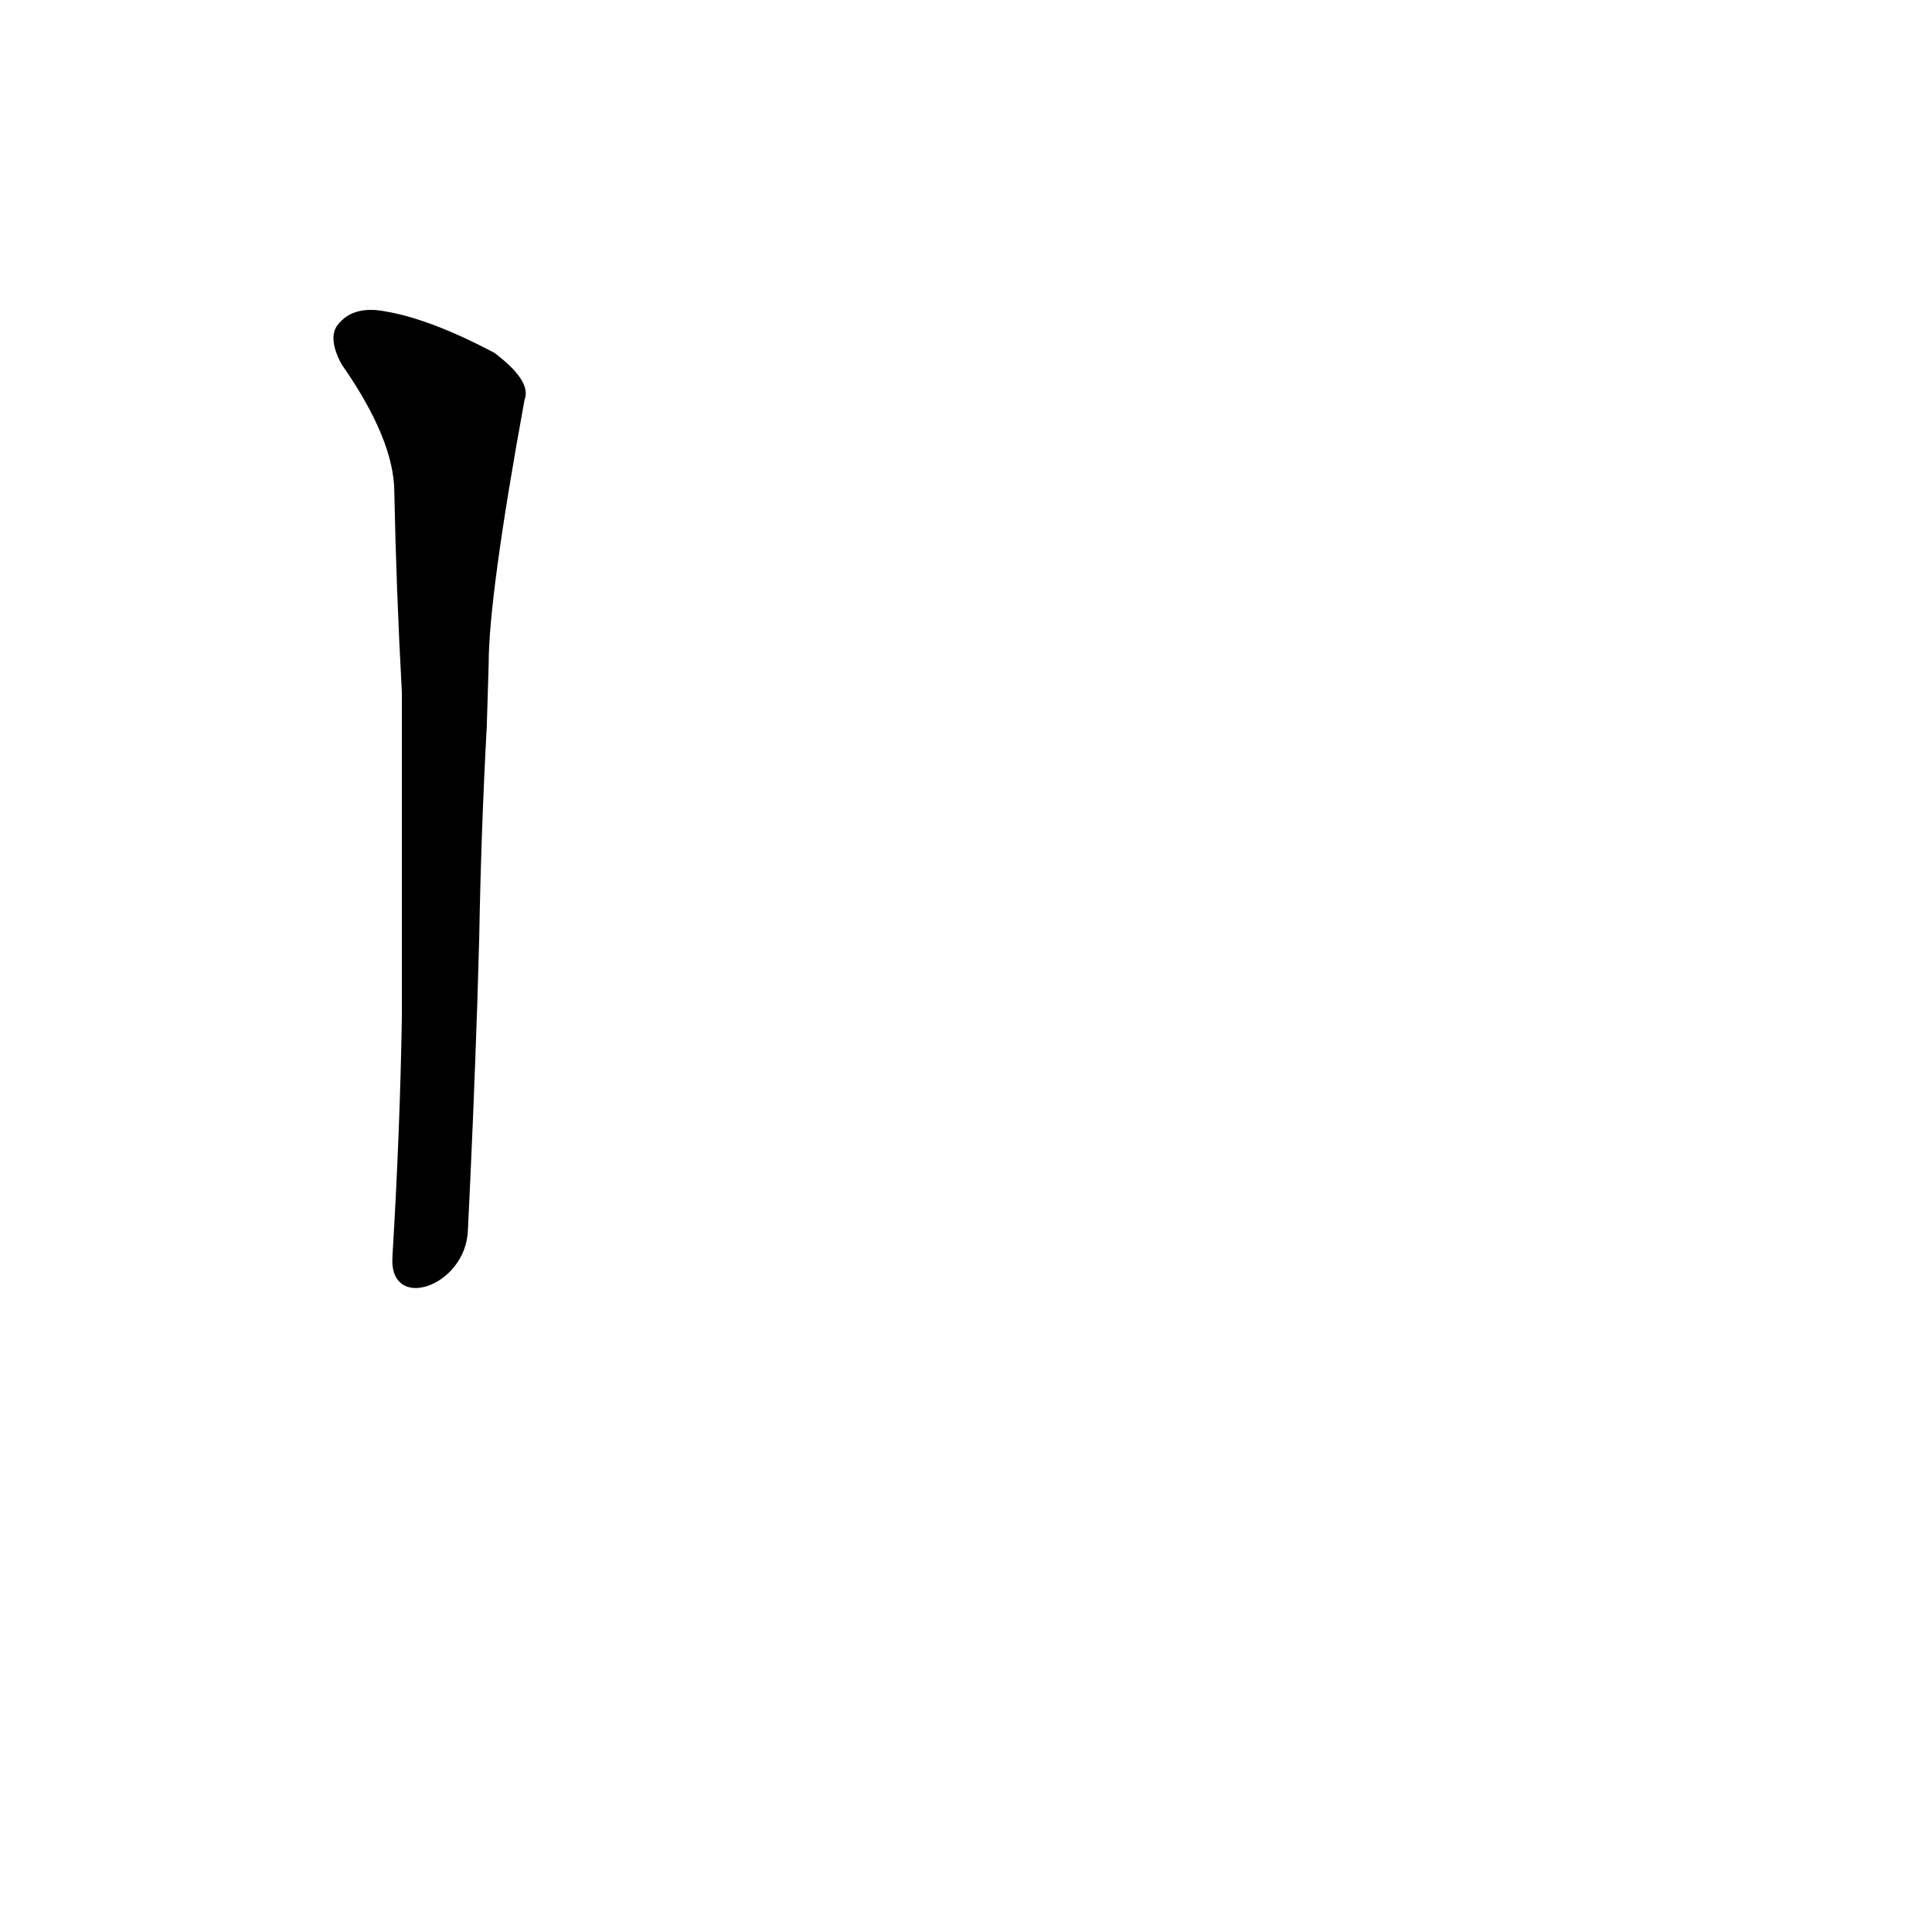 <?xml version='1.0' encoding='utf-8'?>
<svg xmlns="http://www.w3.org/2000/svg" version="1.1" viewBox="0 0 1024 1024"><g transform="scale(1, -1) translate(0, -900)"><path d="M 248 248 Q 251 309 253 369 L 254 403 Q 255 460 258 515 L 259 548 Q 259 584 278 688 Q 282 698 262 713 Q 228 731 204 735 Q 188 738 180 729 Q 173 722 181 707 Q 209 667 209 639 Q 210 588 213 533 L 213 504 Q 213 450 213 392 L 213 361 Q 212 300 208 234 C 206 204 247 218 248 248 Z" fill="black" /></g></svg>